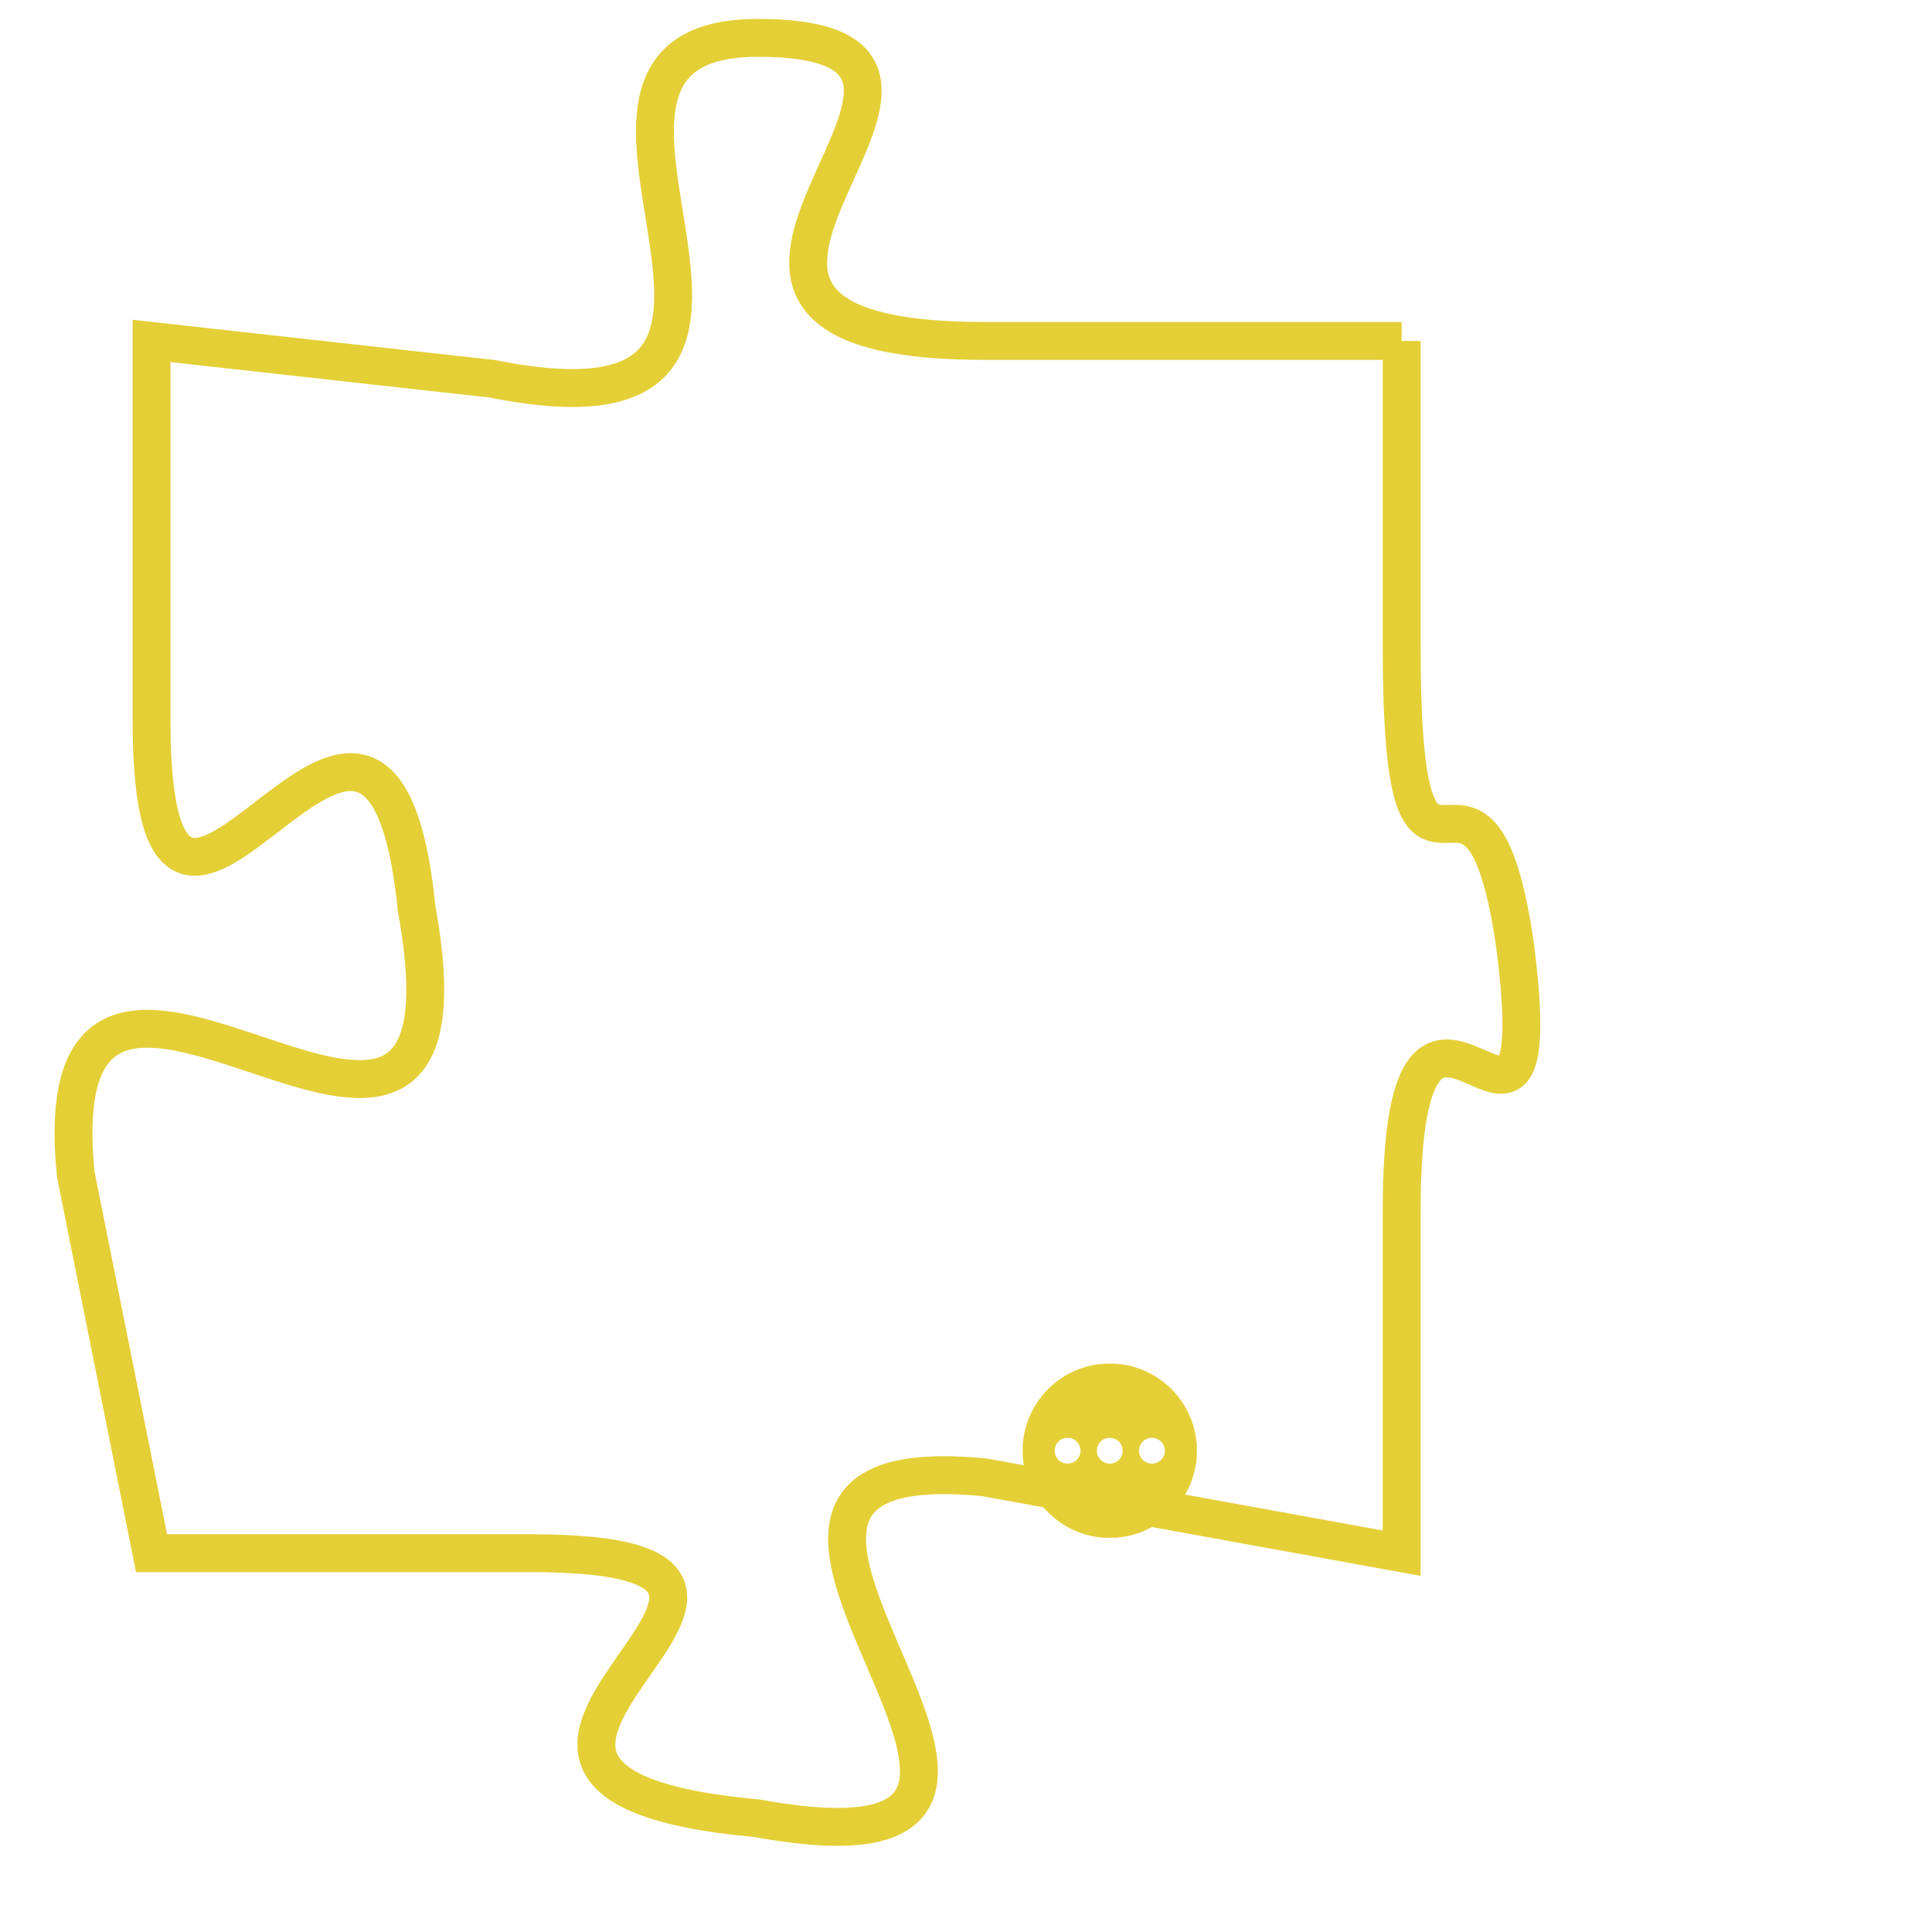 <svg version="1.1" xmlns="http://www.w3.org/2000/svg" xmlns:xlink="http://www.w3.org/1999/xlink" fill="transparent" x="0" y="0" width="350" height="350" preserveAspectRatio="xMinYMin slice"><style type="text/css">.links{fill:transparent;stroke: #E4CF37;}.links:hover{fill:#63D272; opacity:0.4;}</style><defs><g id="allt"><path id="t2505" d="M1188,608 L1177,608 C1166,608 1179,600 1171,600 C1164,600 1174,611 1164,609 L1155,608 1155,608 L1155,618 C1155,628 1161,613 1162,623 C1164,634 1152,620 1153,630 L1155,640 1155,640 L1165,640 C1175,640 1160,646 1171,647 C1182,649 1167,637 1177,638 L1188,640 1188,640 L1188,631 C1188,622 1192,632 1191,624 C1190,617 1188,625 1188,616 L1188,608"/></g><clipPath id="c" clipRule="evenodd" fill="transparent"><use href="#t2505"/></clipPath></defs><svg viewBox="1151 599 42 51" preserveAspectRatio="xMinYMin meet"><svg width="4380" height="2430"><g><image crossorigin="anonymous" x="0" y="0" href="https://nftpuzzle.license-token.com/assets/completepuzzle.svg" width="100%" height="100%" /><g class="links"><use href="#t2505"/></g></g></svg><svg x="1178" y="635" height="9%" width="9%" viewBox="0 0 330 330"><g><a xlink:href="https://nftpuzzle.license-token.com/" class="links"><title>See the most innovative NFT based token software licensing project</title><path fill="#E4CF37" id="more" d="M165,0C74.019,0,0,74.019,0,165s74.019,165,165,165s165-74.019,165-165S255.981,0,165,0z M85,190 c-13.785,0-25-11.215-25-25s11.215-25,25-25s25,11.215,25,25S98.785,190,85,190z M165,190c-13.785,0-25-11.215-25-25 s11.215-25,25-25s25,11.215,25,25S178.785,190,165,190z M245,190c-13.785,0-25-11.215-25-25s11.215-25,25-25 c13.785,0,25,11.215,25,25S258.785,190,245,190z"></path></a></g></svg></svg></svg>